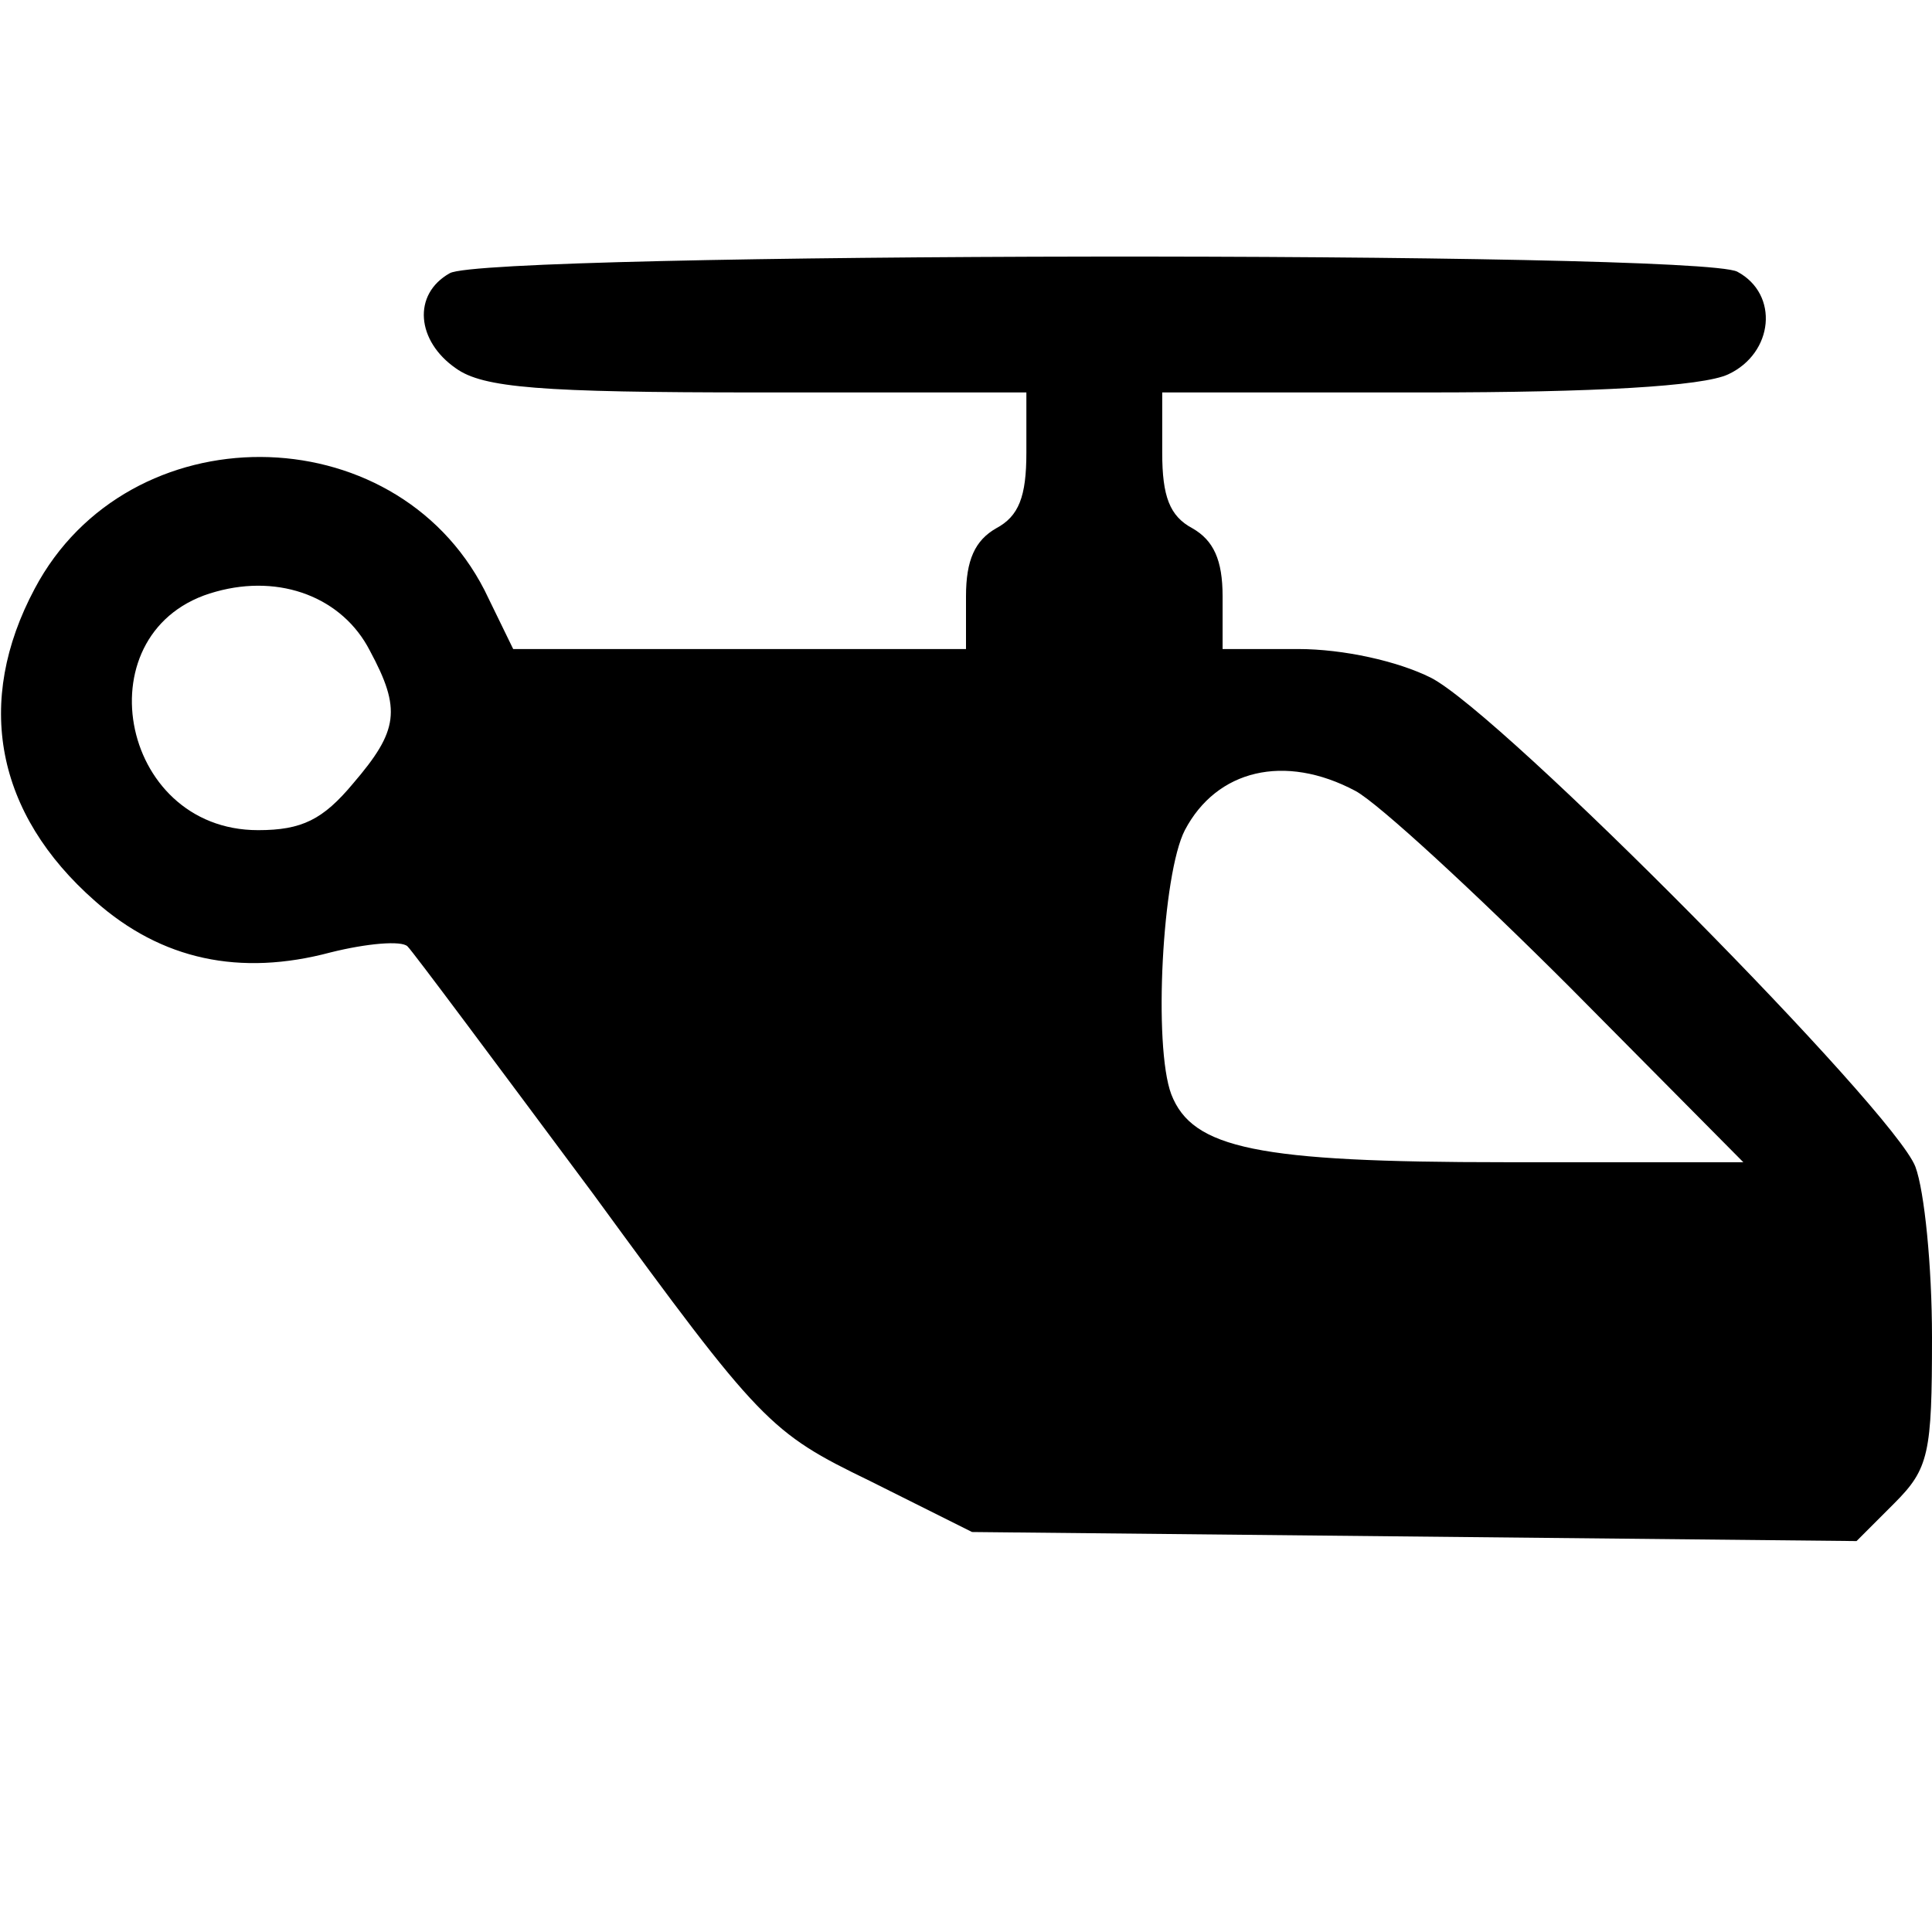 <?xml version="1.0" standalone="no"?>
<!DOCTYPE svg PUBLIC "-//W3C//DTD SVG 20010904//EN"
 "http://www.w3.org/TR/2001/REC-SVG-20010904/DTD/svg10.dtd">
<svg version="1.0" xmlns="http://www.w3.org/2000/svg"
 width="128pt" height="128pt" viewBox="0 0 128 128"
 preserveAspectRatio="xMidYMid meet">
<g transform="translate(0,128) scale(0.1,-0.1)"
fill="#000000" stroke="none">
<path d="M298 1099 c-25 -14 -22 -45 4 -63 18 -13 56 -16 200 -16 l178 0 0
-40 c0 -29 -5 -42 -20 -50 -14 -8 -20 -21 -20 -45 l0 -35 -150 0 -150 0 -19
39 c-60 117 -236 118 -298 1 -40 -75 -26 -149 40 -207 44 -39 96 -50 156 -34
24 6 47 8 51 4 4 -4 59 -78 123 -164 111 -152 117 -158 183 -190 l68 -34 293
-3 293 -3 25 25 c23 23 25 33 25 110 0 47 -5 97 -11 113 -14 37 -274 300 -321
324 -22 11 -58 19 -88 19 l-50 0 0 35 c0 24 -6 37 -20 45 -15 8 -20 21 -20 50
l0 40 175 0 c111 0 183 4 200 12 30 14 34 53 6 68 -27 14 -829 13 -853 -1z
m-53 -250 c21 -39 19 -53 -11 -88 -20 -24 -34 -31 -63 -31 -93 0 -117 134 -28
158 43 12 84 -4 102 -39z m653 -93 c15 -8 79 -67 142 -130 l115 -116 -158 0
c-164 0 -207 9 -221 45 -12 32 -6 146 9 175 21 40 66 51 113 26z"/>
</g>
</svg>
